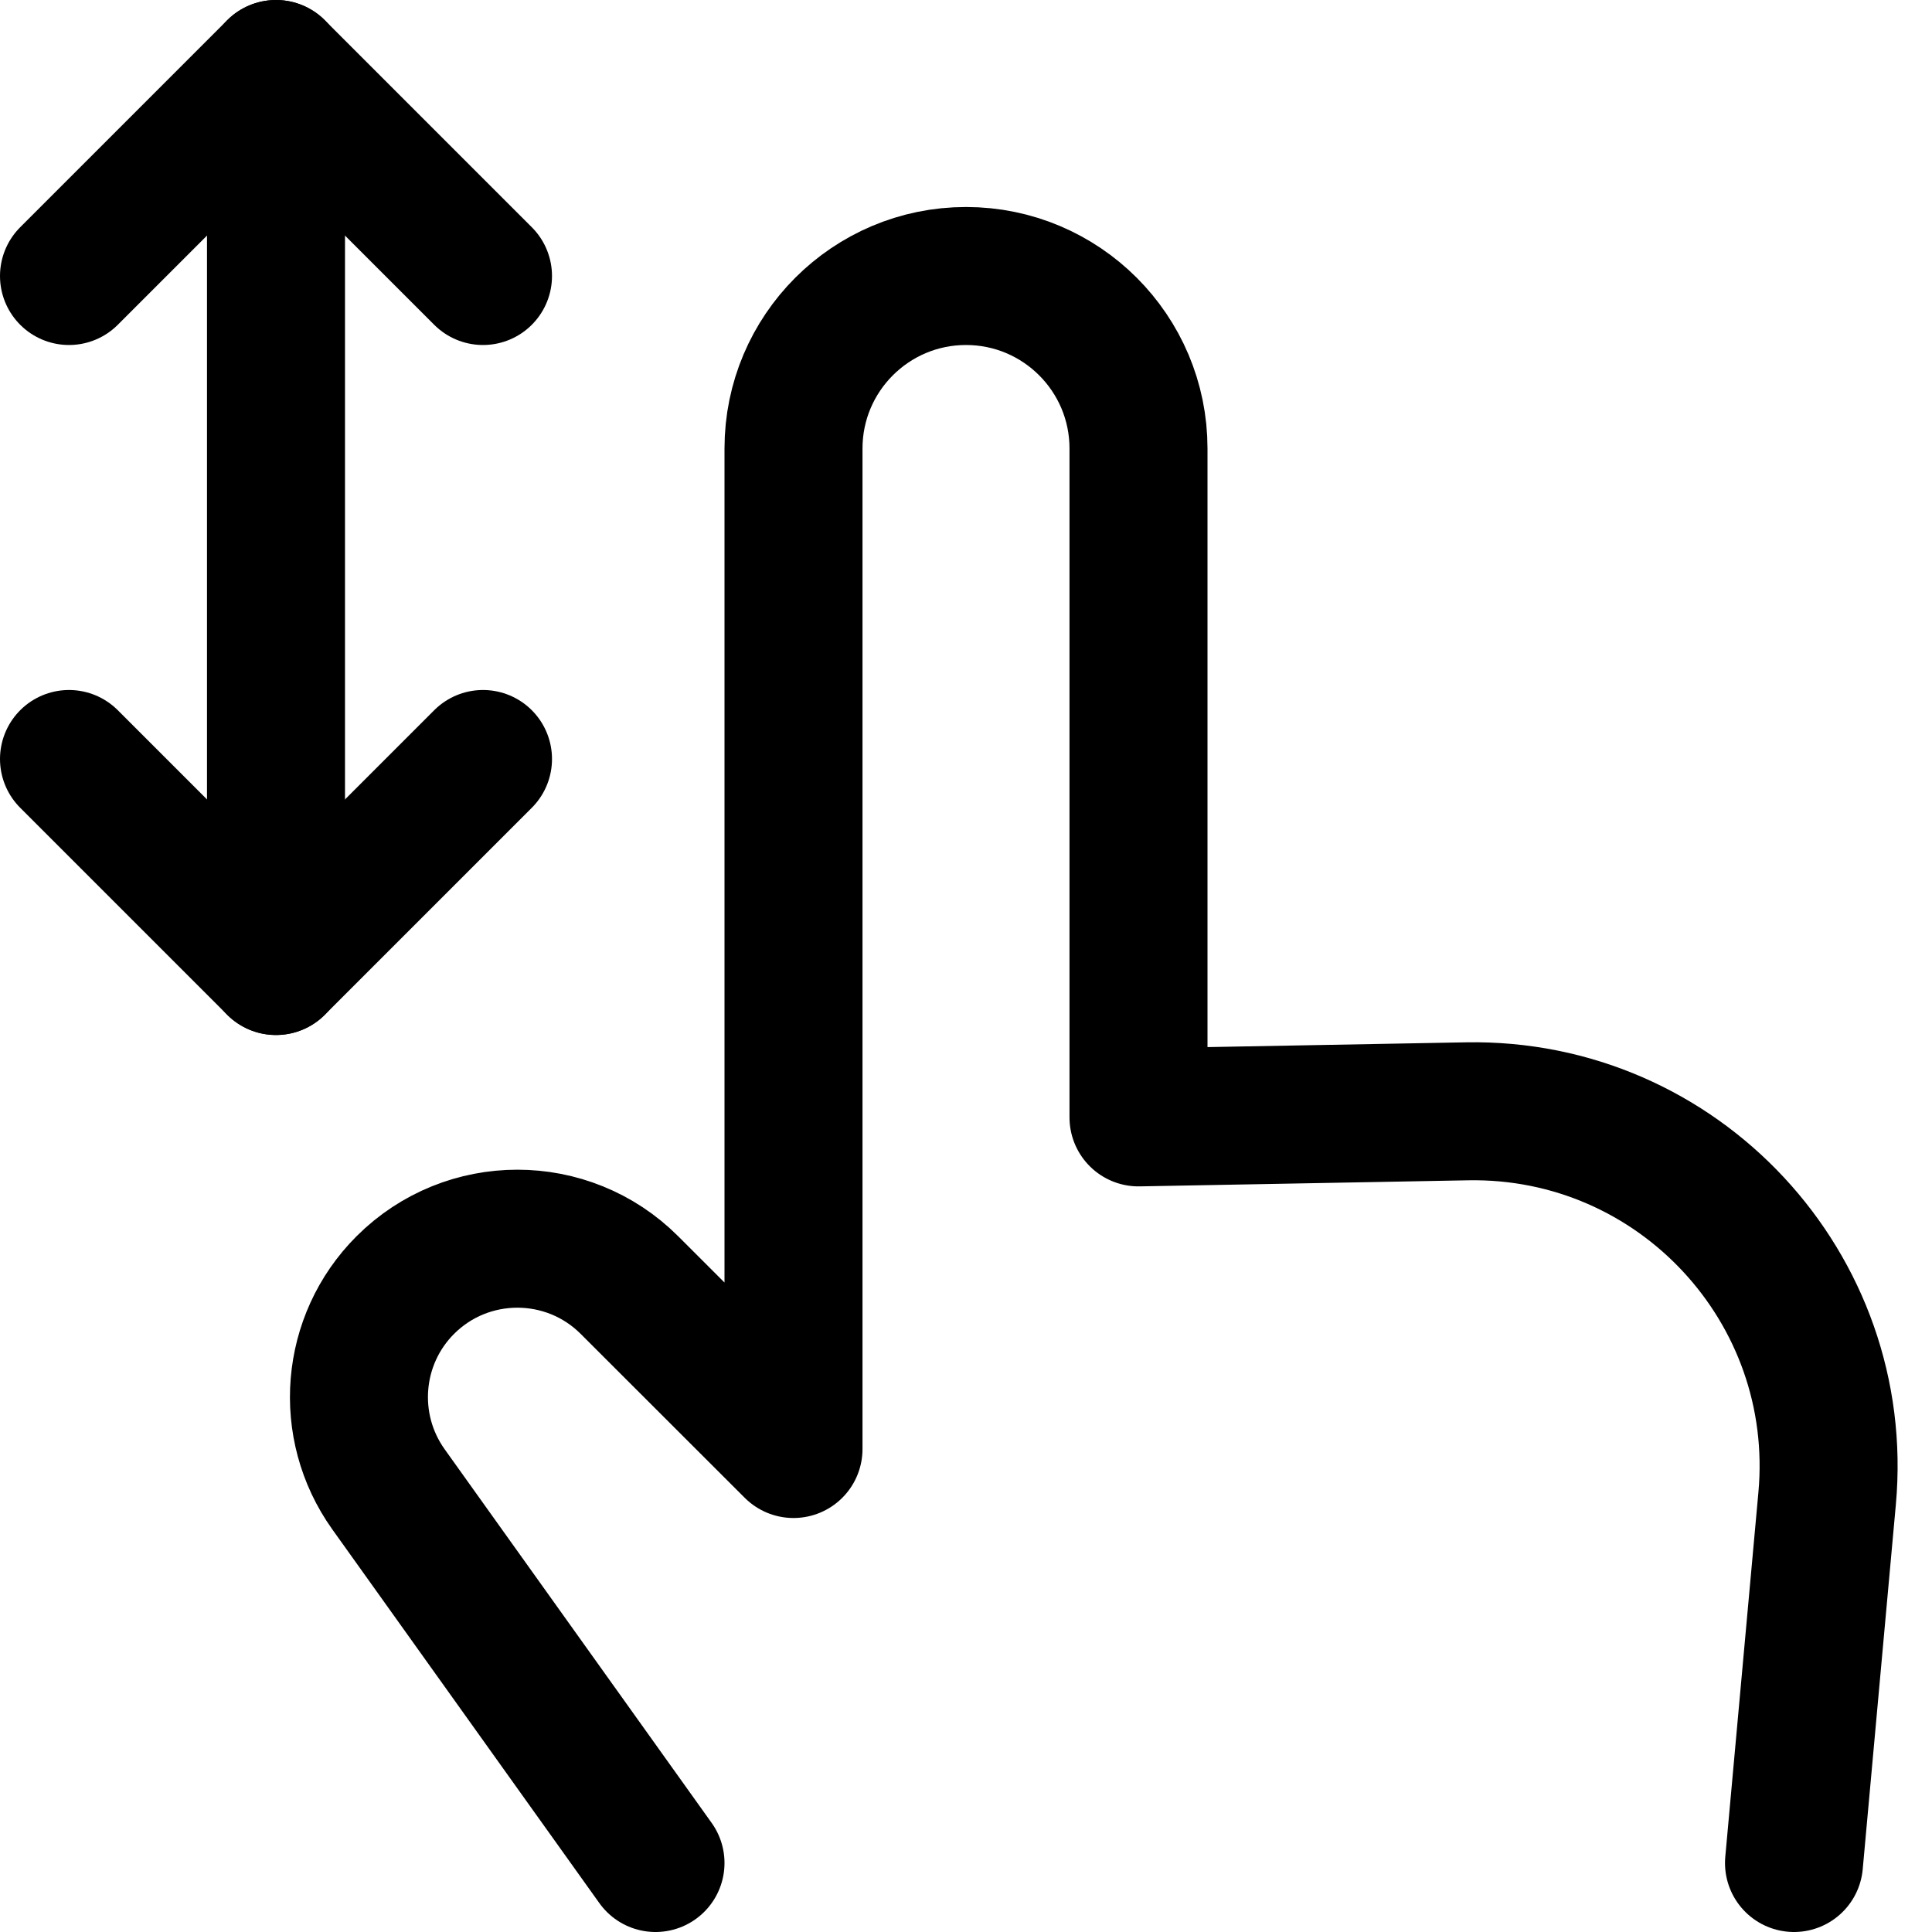 <svg xmlns="http://www.w3.org/2000/svg" fill="none" viewBox="0 0 14 14"><g id="one-finger-drag-vertical"><path id="Vector 2508" stroke="#000000" stroke-linecap="round" stroke-linejoin="round" d="M0.5 2 2 0.5 3.5 2" stroke-width="1"></path><path id="Vector 2509" stroke="#000000" stroke-linecap="round" stroke-linejoin="round" d="M0.5 5.5 2 7l1.5 -1.5" stroke-width="1"></path><path id="Vector 2510" stroke="#000000" stroke-linecap="round" stroke-linejoin="round" d="M2 0.5V7" stroke-width="1"></path><path id="Vector 107" stroke="#000000" stroke-linecap="round" stroke-linejoin="round" d="m4.75 13.5 -1.935 -2.708c-0.326 -0.457 -0.275 -1.083 0.122 -1.48v0c0.448 -0.448 1.176 -0.448 1.624 0L5.75 10.5l0 -7.25C5.75 2.56 6.31 2 7 2v0c0.69 0 1.25 0.56 1.25 1.25l0 4.847 2.38 -0.044c1.532 -0.028 2.749 1.28 2.61 2.806L13 13.5" stroke-width="1"></path></g></svg>